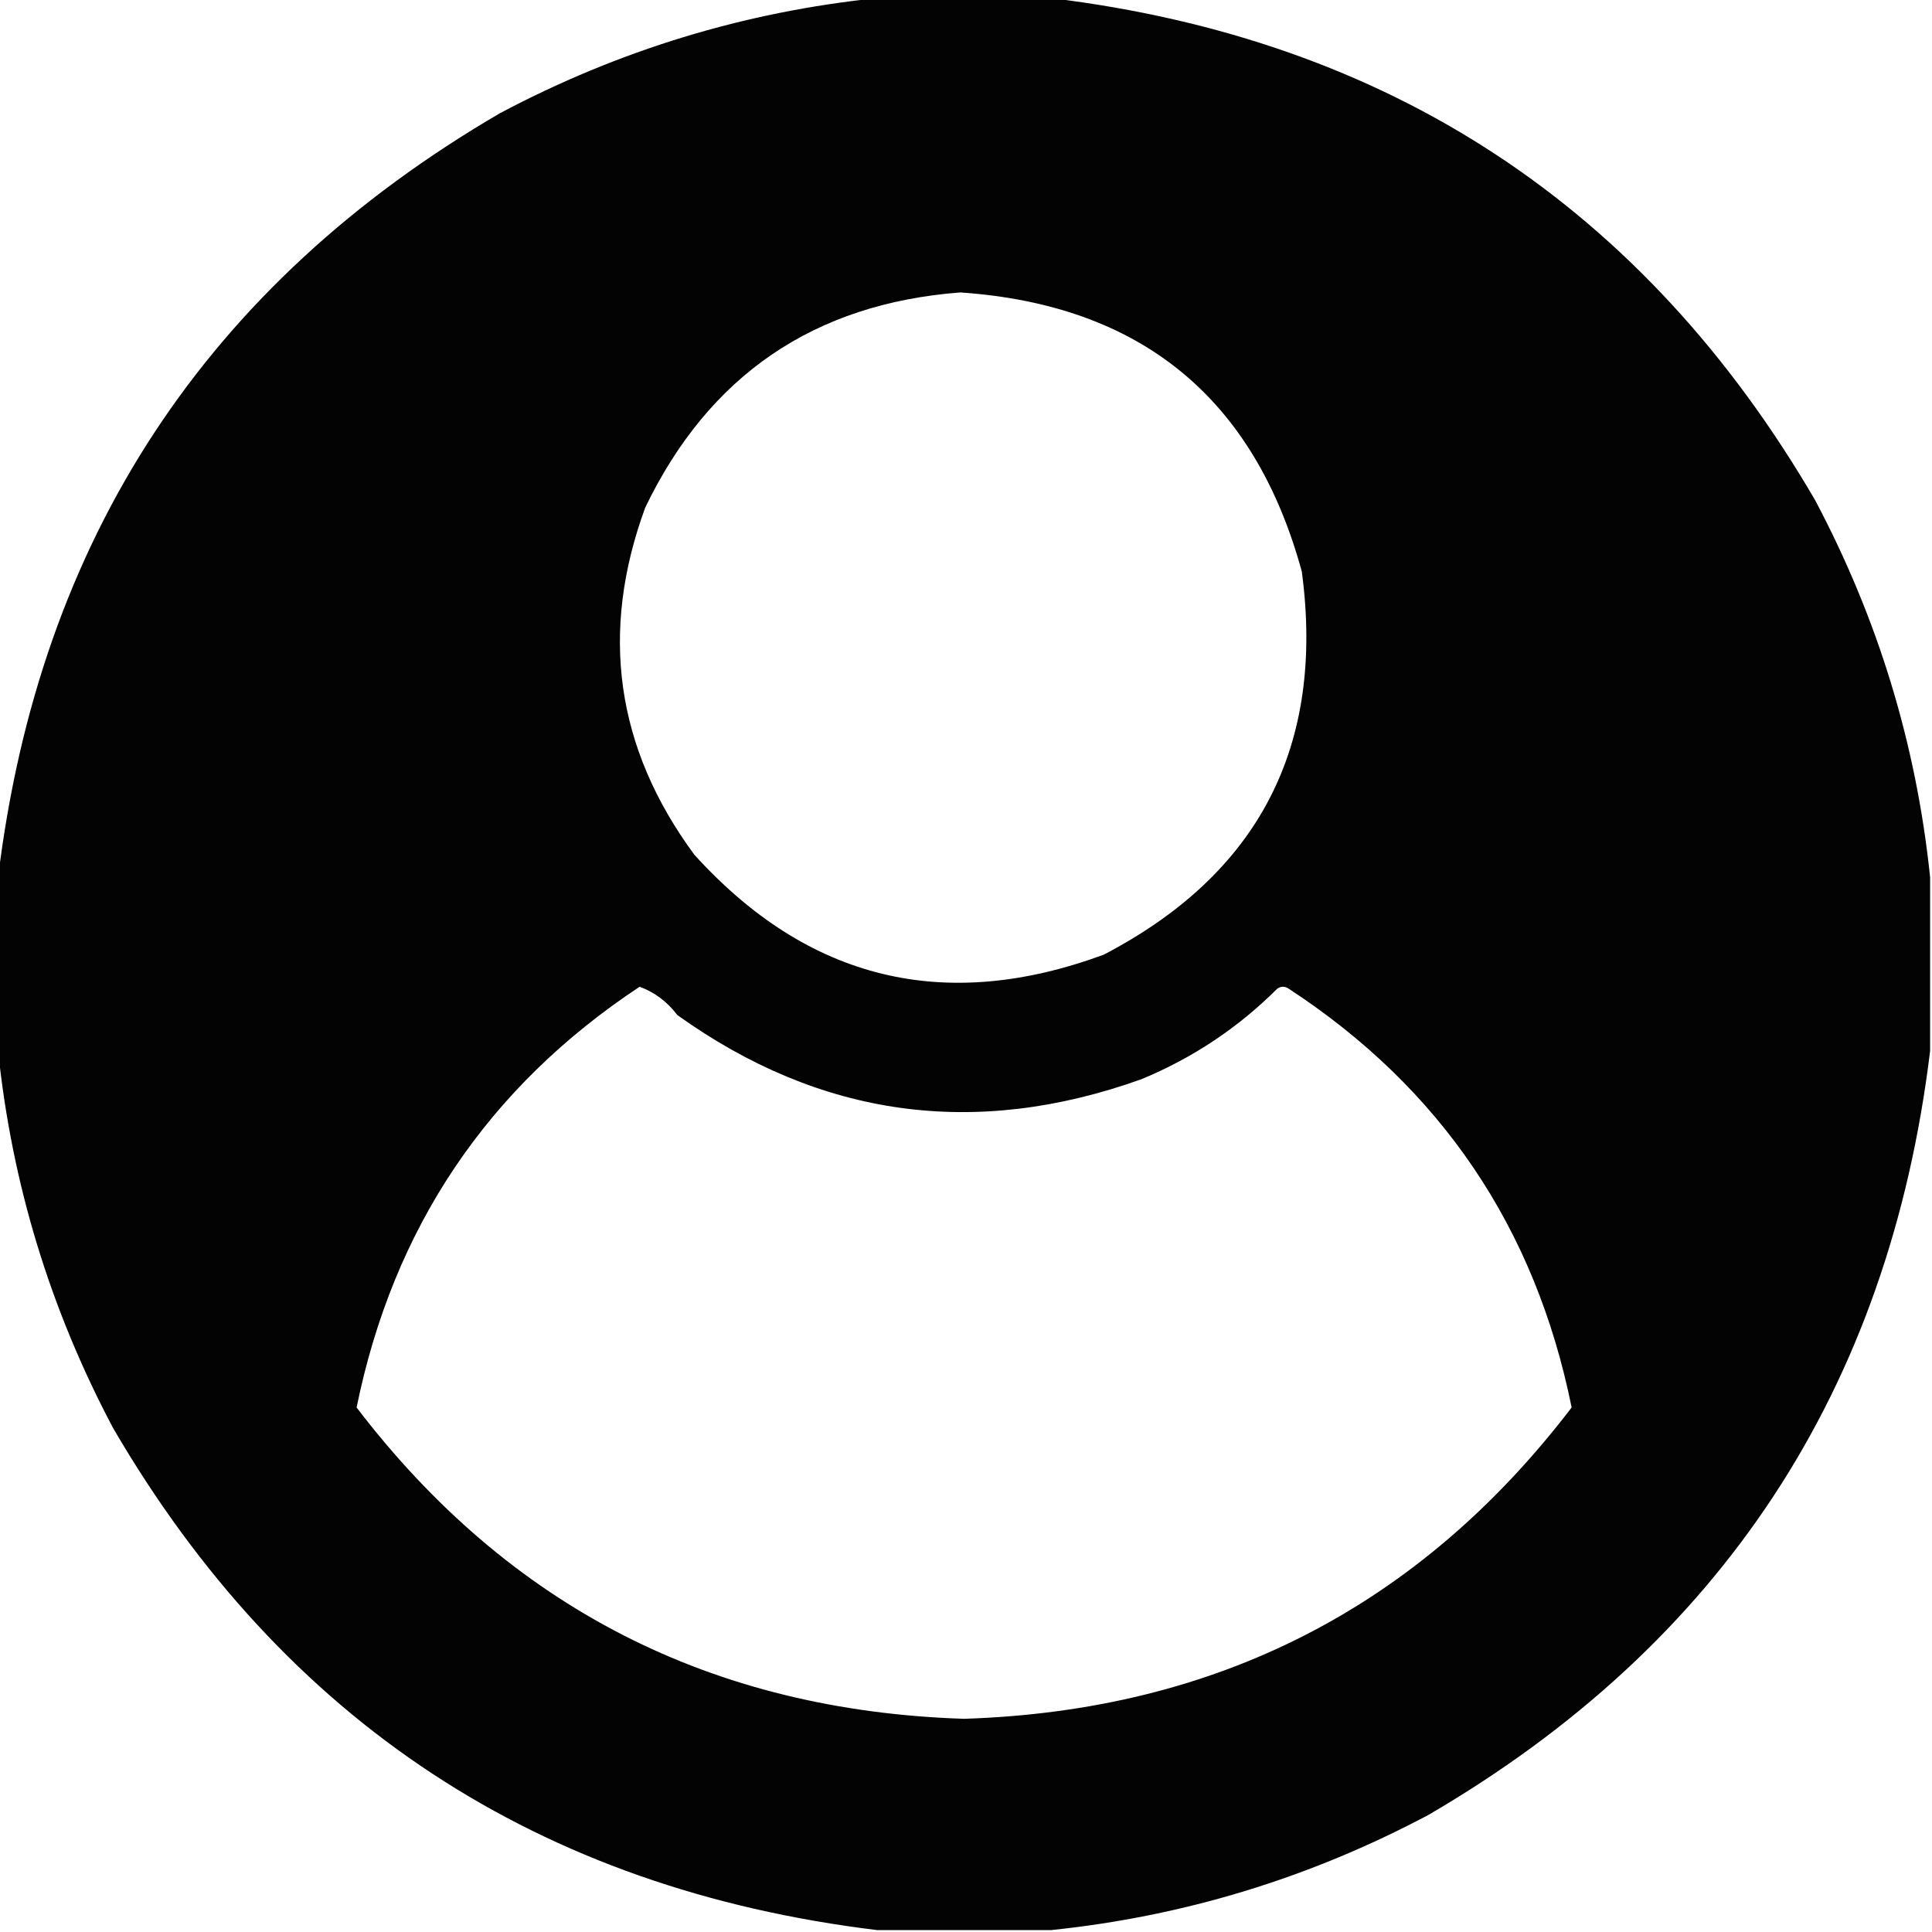 <?xml version="1.0" encoding="UTF-8"?>
<!DOCTYPE svg PUBLIC "-//W3C//DTD SVG 1.1//EN" "http://www.w3.org/Graphics/SVG/1.1/DTD/svg11.dtd">
<svg xmlns="http://www.w3.org/2000/svg" version="1.1" width="512px" height="512px" style="shape-rendering:geometricPrecision; text-rendering:geometricPrecision; image-rendering:optimizeQuality; fill-rule:evenodd; clip-rule:evenodd" xmlns:xlink="http://www.w3.org/1999/xlink">
<g><path style="opacity:0.987" fill="#000000" d="M 232.5,-0.5 C 247.833,-0.5 263.167,-0.5 278.5,-0.5C 368.144,10.388 435.644,54.721 481,132.5C 497.695,163.971 507.861,197.304 511.5,232.5C 511.5,247.833 511.5,263.167 511.5,278.5C 500.612,368.144 456.279,435.644 378.5,481C 347.029,497.695 313.696,507.861 278.5,511.5C 263.167,511.5 247.833,511.5 232.5,511.5C 142.856,500.612 75.356,456.279 30,378.5C 13.305,347.029 3.139,313.696 -0.5,278.5C -0.5,263.167 -0.5,247.833 -0.5,232.5C 10.387,142.857 54.721,75.357 132.5,30C 163.971,13.305 197.304,3.139 232.5,-0.5 Z M 254.5,77.5 C 302.263,80.772 332.43,105.438 345,151.5C 351.141,197.721 333.641,231.555 292.5,253C 250.295,268.562 214.129,259.728 184,226.5C 163.18,198.239 158.847,167.572 171,134.5C 187.879,99.455 215.712,80.455 254.5,77.5 Z M 169.5,261.5 C 173.472,262.949 176.806,265.449 179.5,269C 217.399,296.128 258.399,301.795 302.5,286C 316.132,280.353 328.132,272.353 338.5,262C 339.5,261.333 340.5,261.333 341.5,262C 381.894,288.413 406.894,325.413 416.5,373C 376.123,425.858 322.456,453.358 255.5,455.5C 188.544,453.358 134.877,425.858 94.5,373C 104.231,325.319 129.231,288.152 169.5,261.5 Z"/></g>
</svg>
